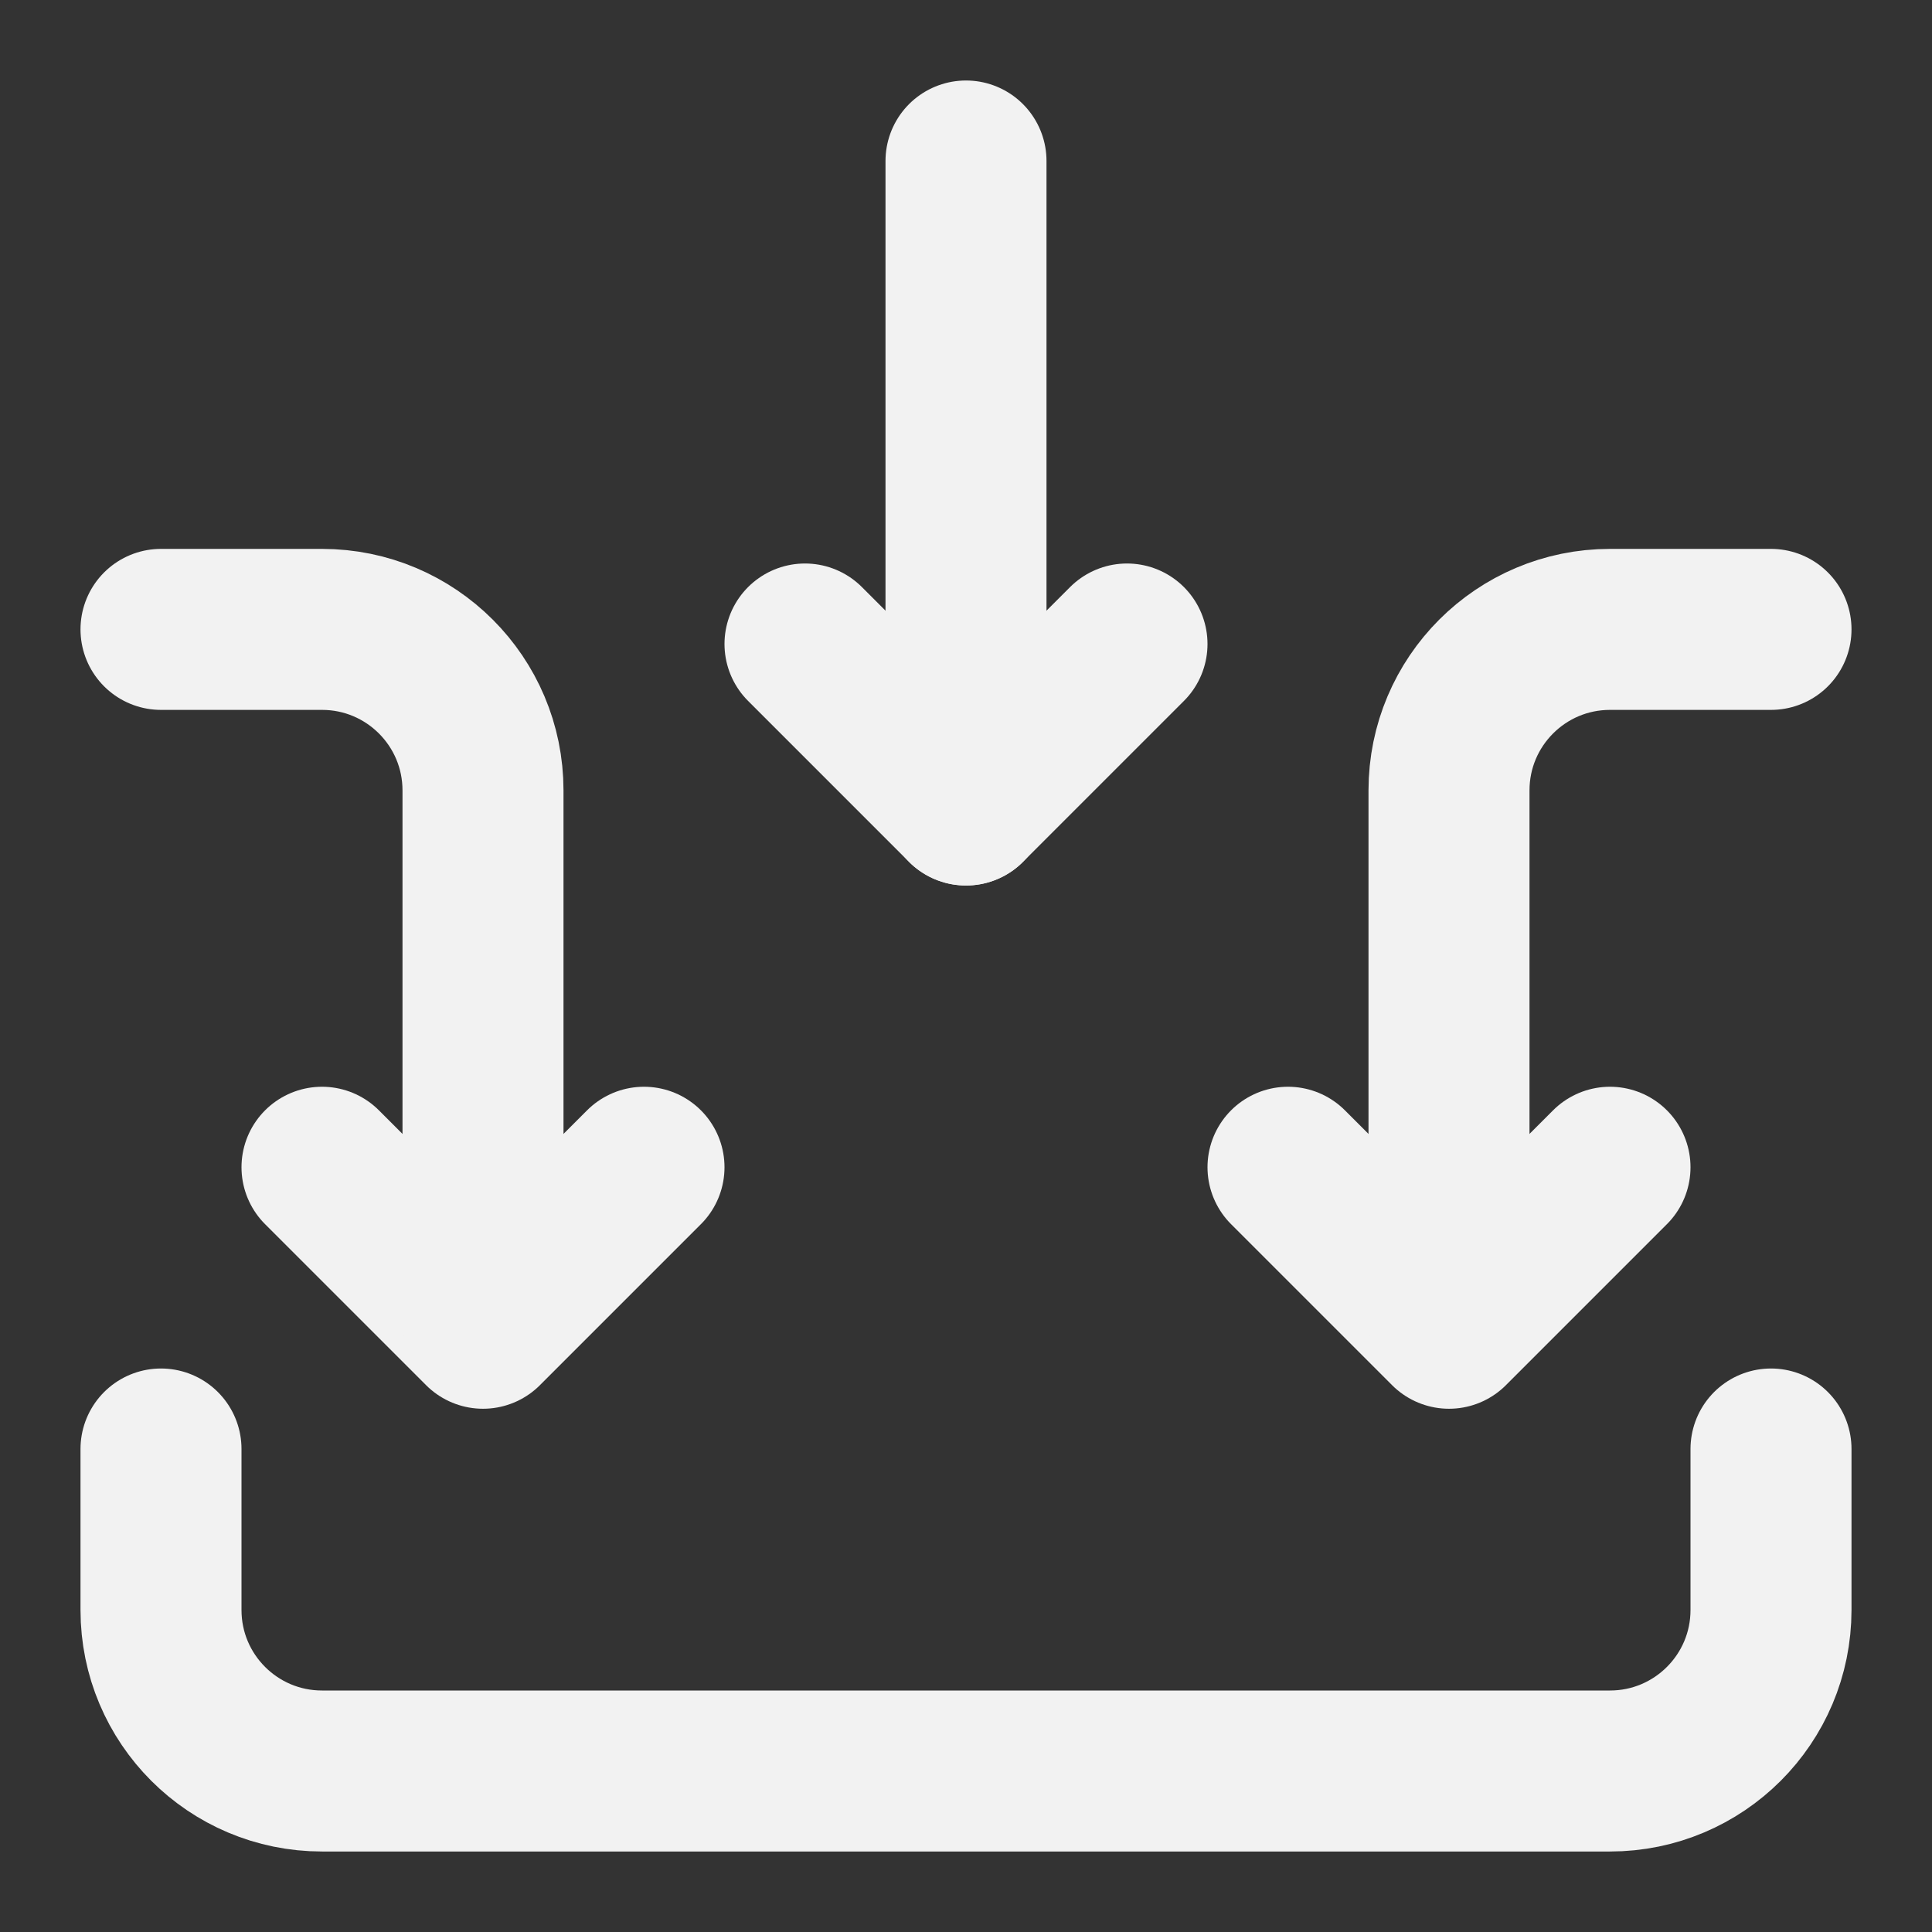 <?xml version="1.0" encoding="UTF-8"?><svg width="24" height="24" viewBox="0 0 48 48" fill="none" xmlns="http://www.w3.org/2000/svg"><rect x="0" y="0" width="48" height="48" fill="#333333" stroke="none"/><path d="M20 16L24 20L28 16" stroke="#F2F2F2" stroke-width="4" stroke-linecap="round" stroke-linejoin="round"/><path d="M32 29L36 33L40 29" stroke="#F2F2F2" stroke-width="4" stroke-linecap="round" stroke-linejoin="round"/><path d="M8 29L12 33L16 29" stroke="#F2F2F2" stroke-width="4" stroke-linecap="round" stroke-linejoin="round"/><path d="M24 20V4" stroke="#F2F2F2" stroke-width="4" stroke-linecap="round" stroke-linejoin="round"/><path d="M36 32.867V19.637C36 17.428 37.791 15.637 40 15.637H44" stroke="#F2F2F2" stroke-width="4" stroke-linecap="round" stroke-linejoin="round"/><path d="M12 32.867V19.637C12 17.428 10.209 15.637 8 15.637H4" stroke="#F2F2F2" stroke-width="4" stroke-linecap="round" stroke-linejoin="round"/><path d="M4 36V40C4 42.209 5.791 44 8 44H40C42.209 44 44 42.209 44 40V36" stroke="#F2F2F2" stroke-width="4" stroke-linecap="round" stroke-linejoin="round"/></svg>